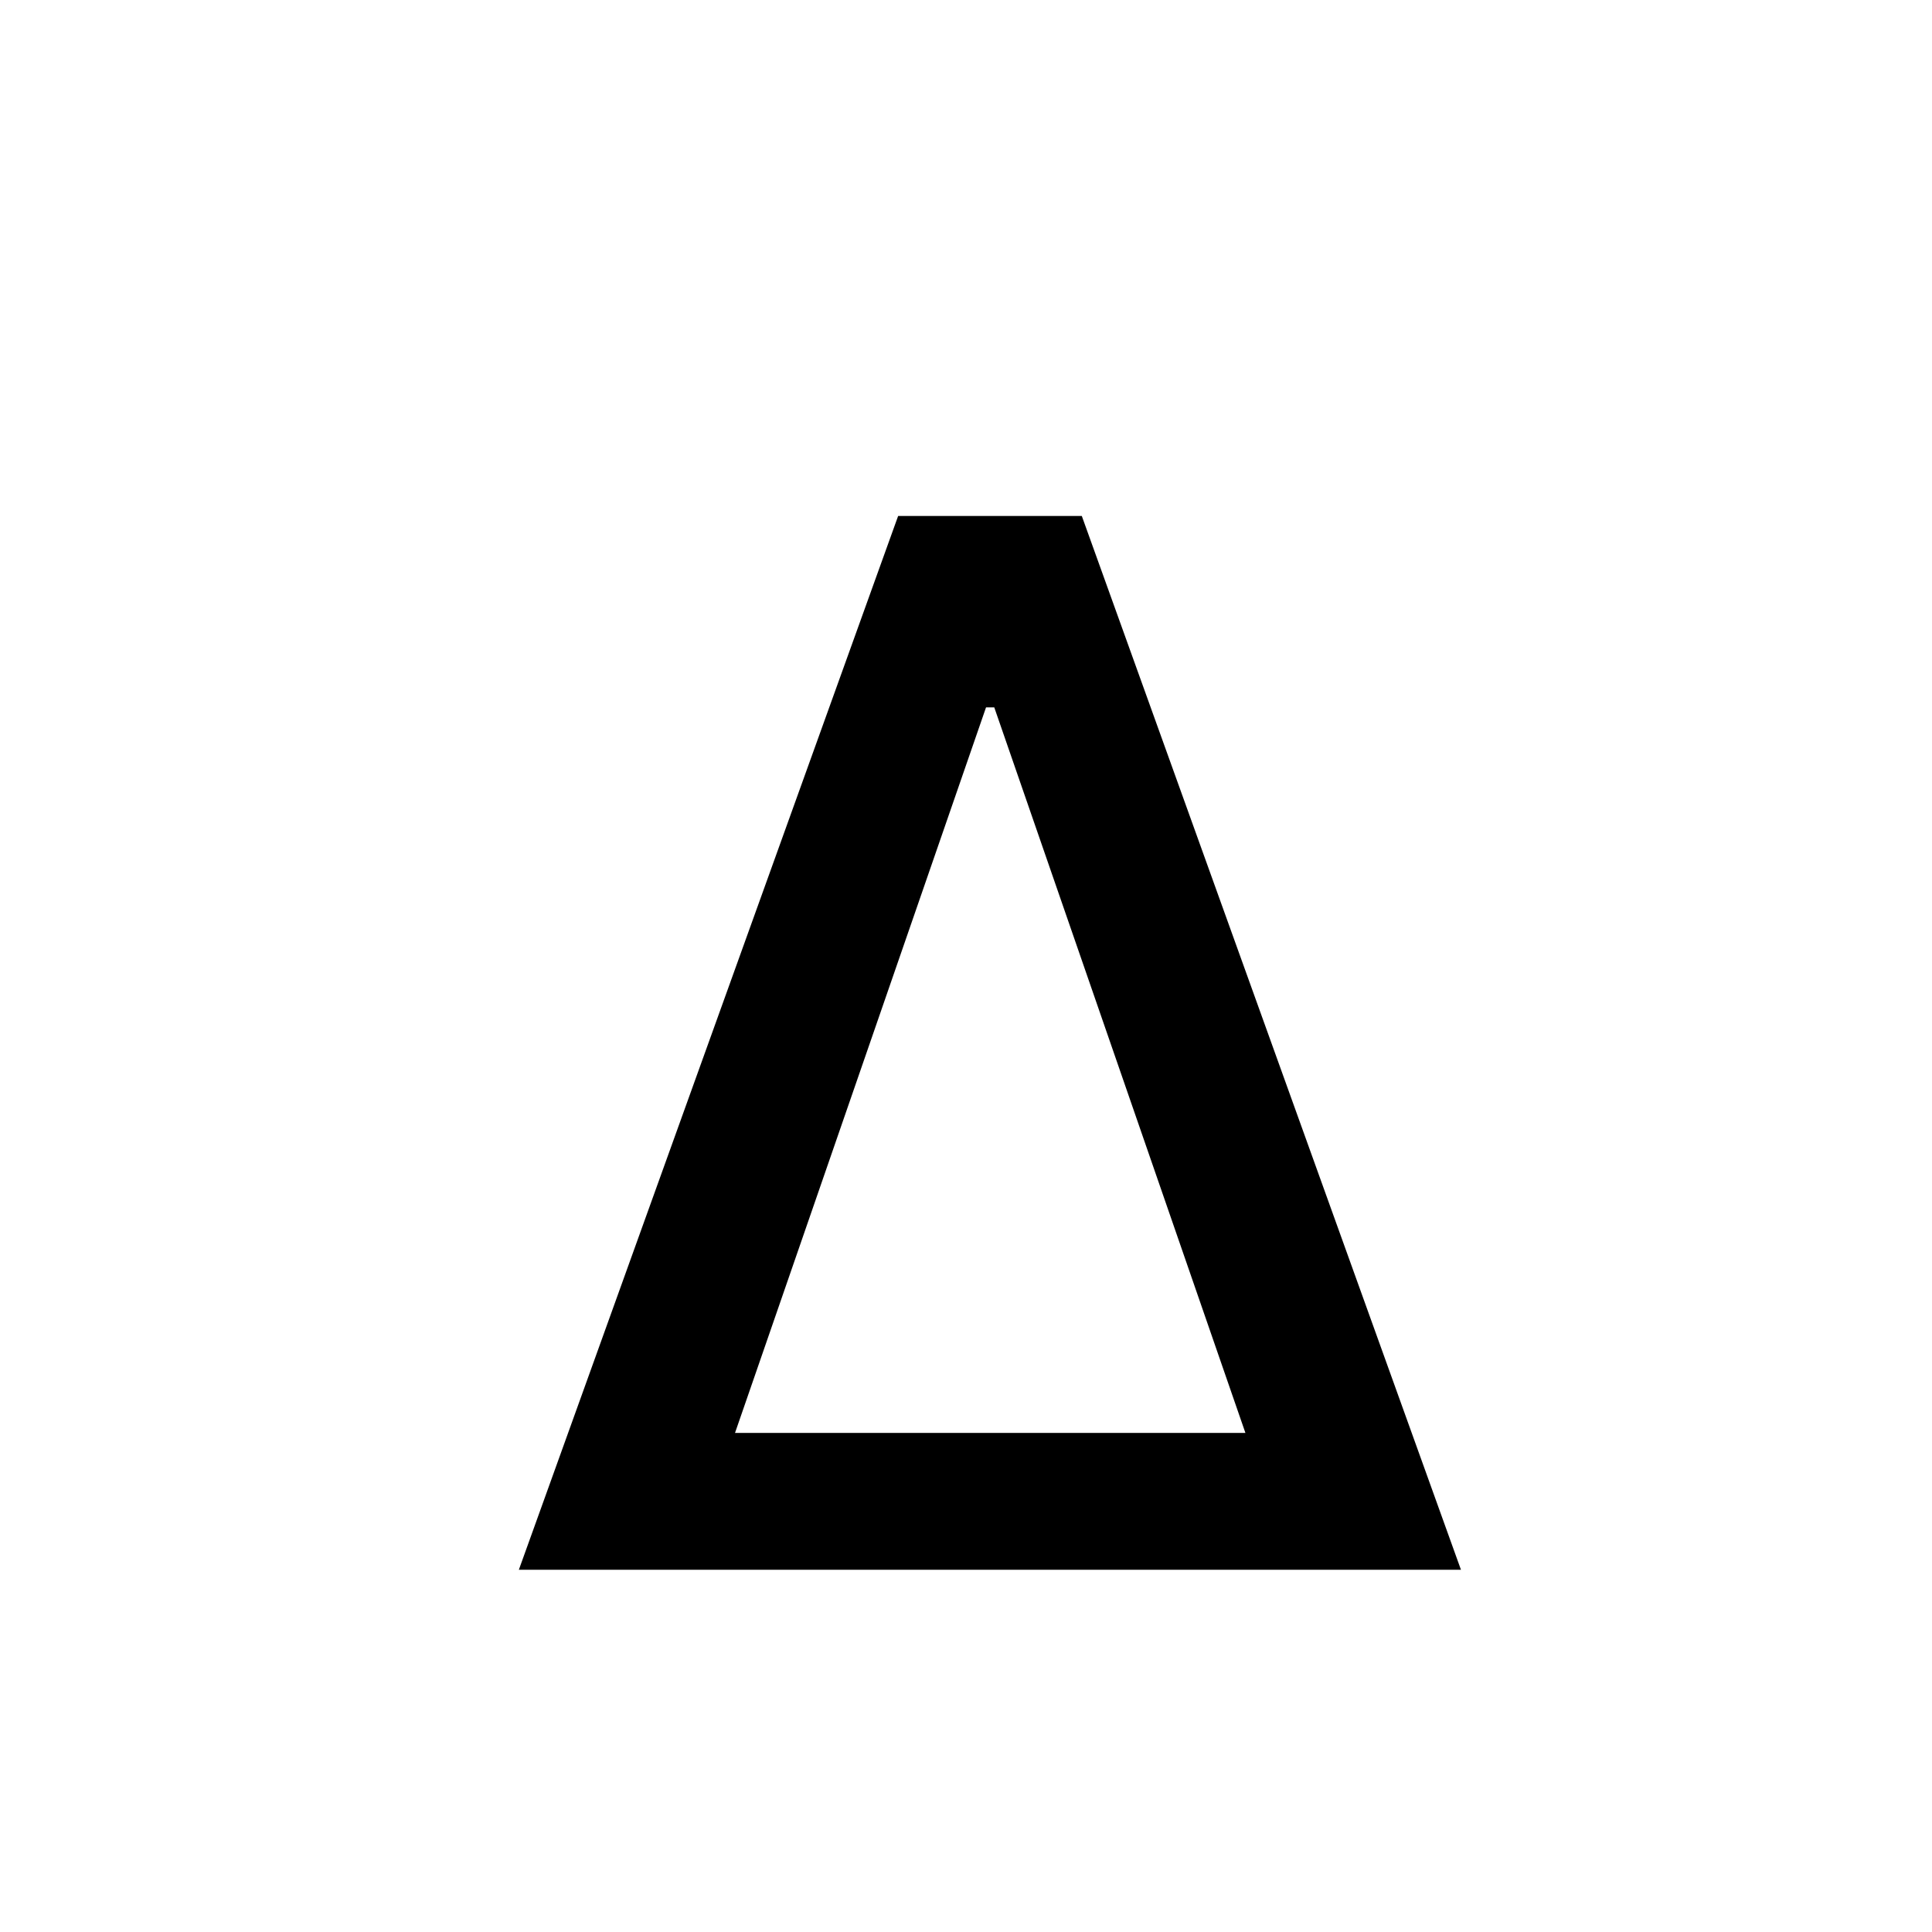<svg width="16" height="16" viewBox="0 0 16 16" fill="currentColor" xmlns="http://www.w3.org/2000/svg">
<path d="M4.297 13L7.438 4.273H8.959L12.099 13H4.297ZM6.087 11.867H10.314L8.234 5.858H8.166L6.087 11.867Z" fill="currentColor"/>
</svg>
